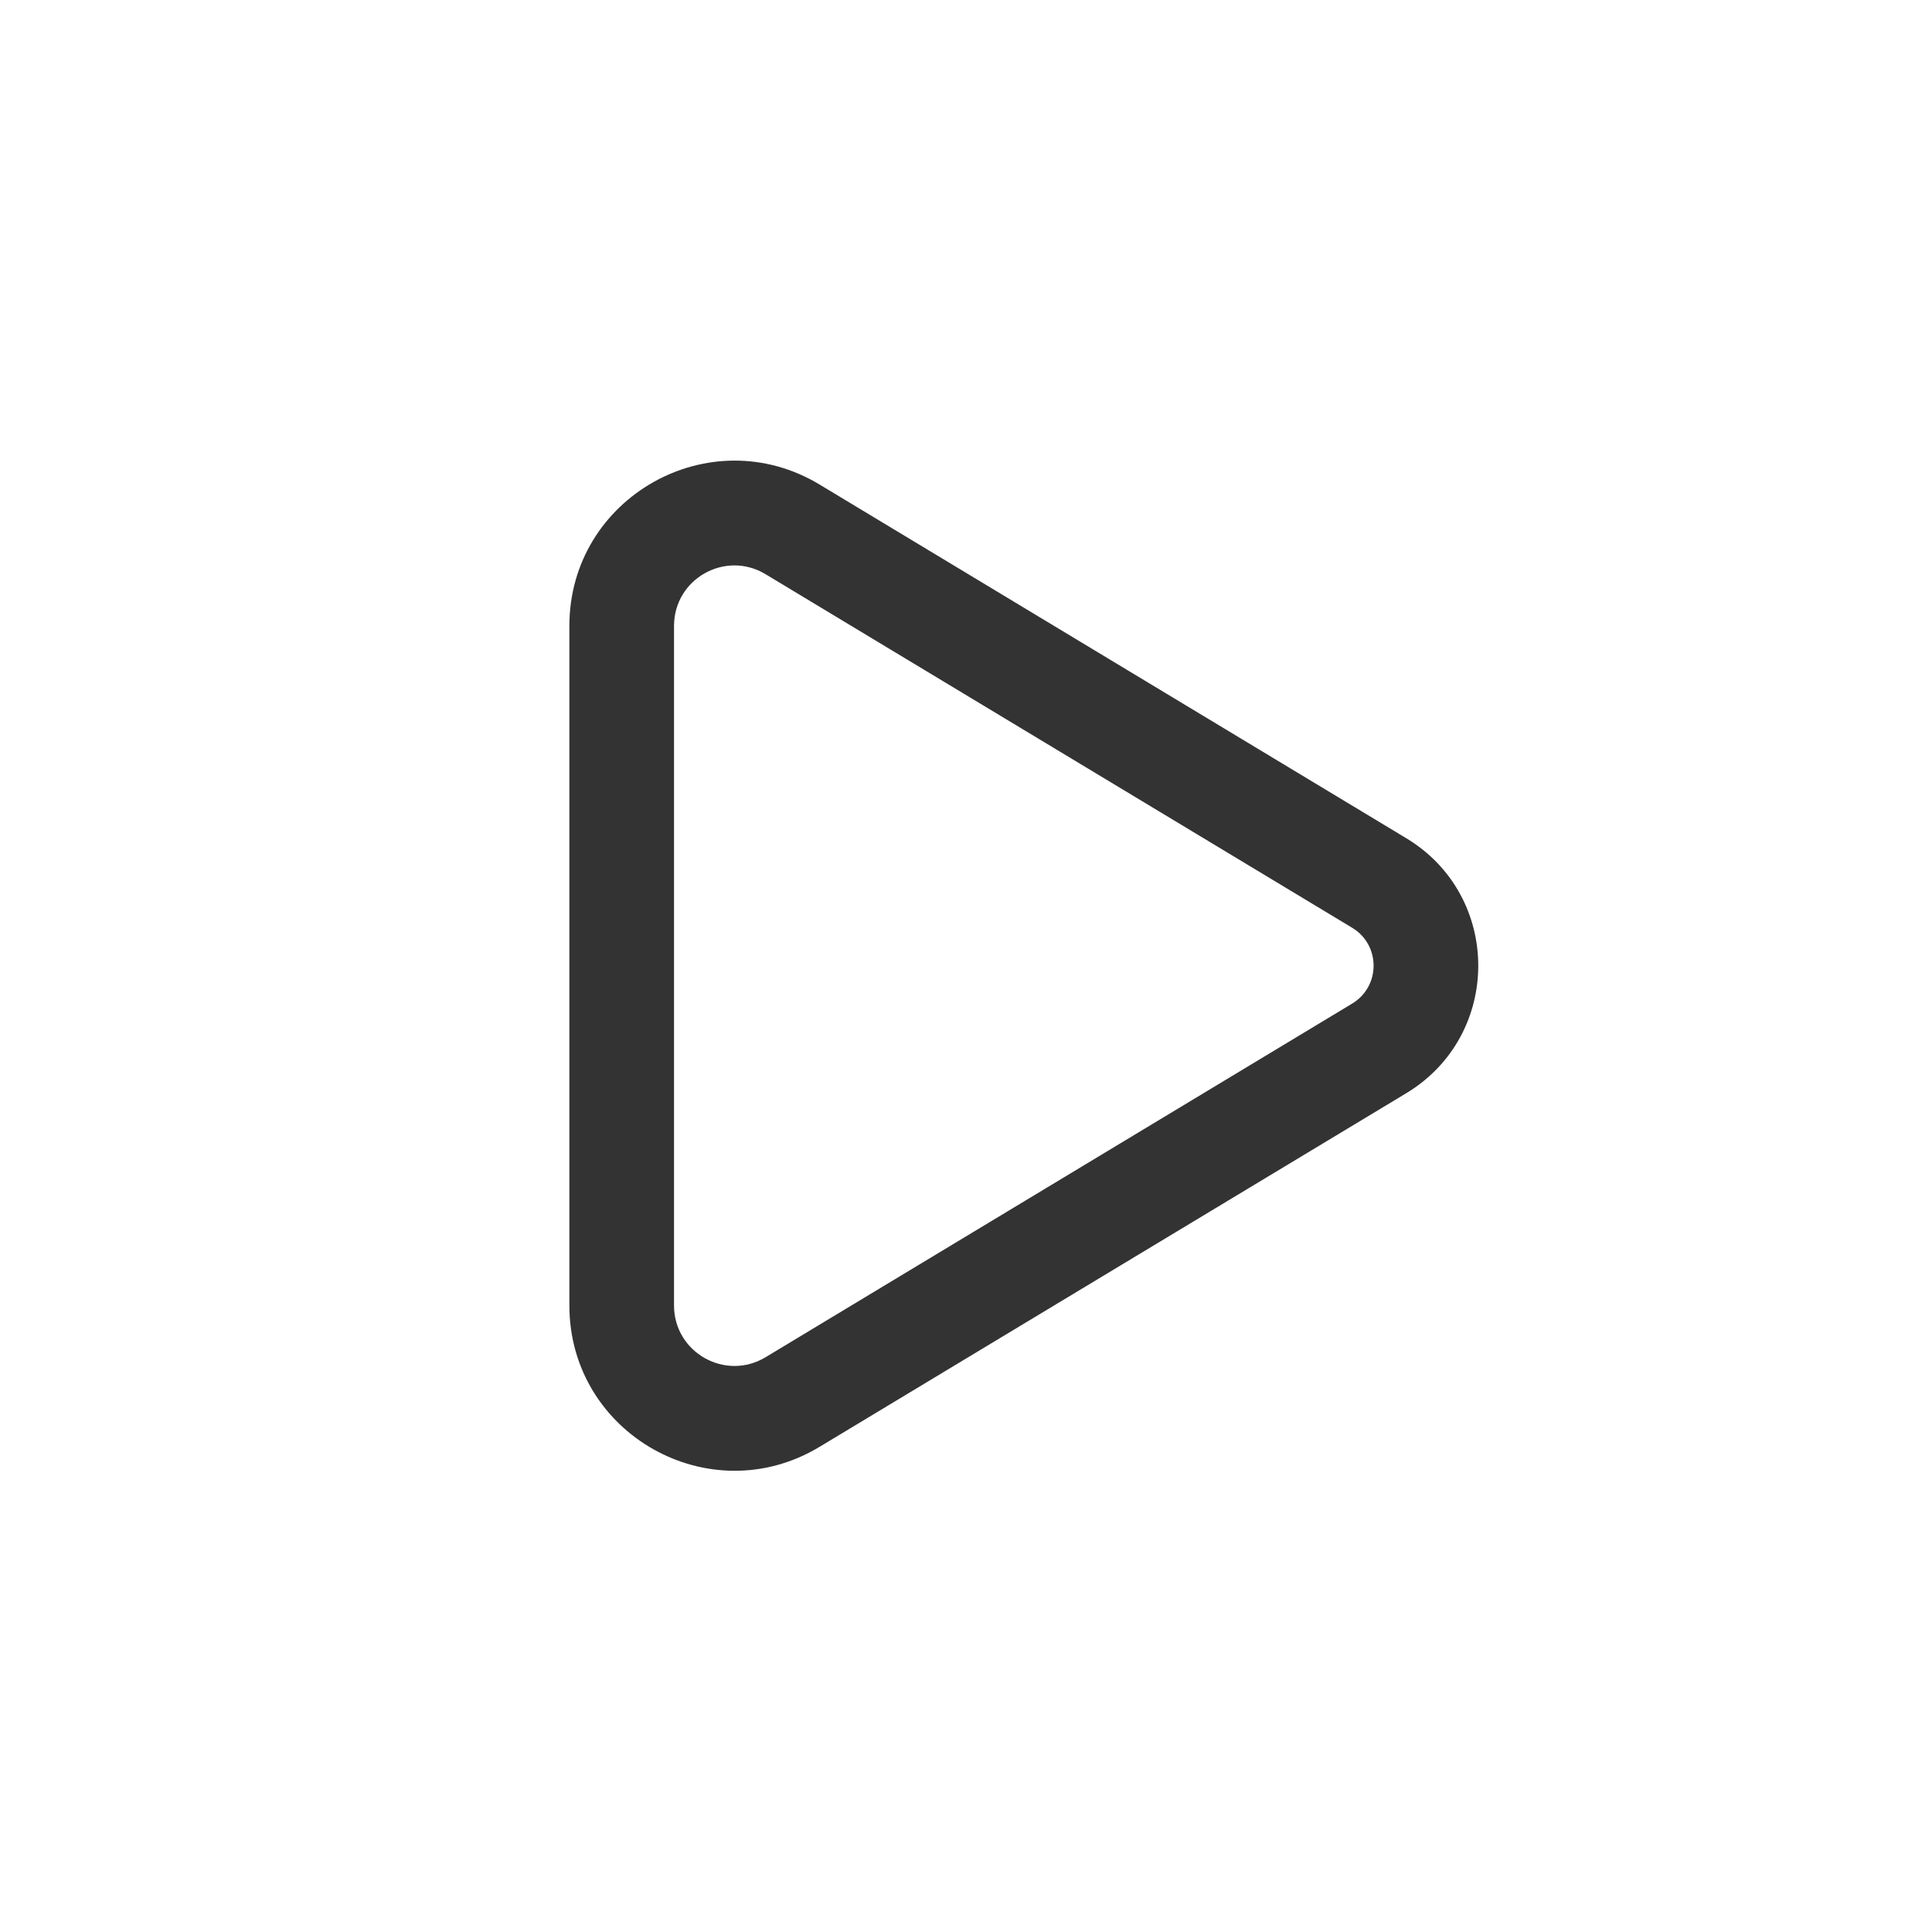 <svg width="24" height="24" viewBox="0 0 24 24" fill="none" xmlns="http://www.w3.org/2000/svg">
<path fill-rule="evenodd" clip-rule="evenodd" d="M17.468 10.412C18.662 11.131 18.662 12.861 17.468 13.581L10.181 17.973C8.815 18.797 7.073 17.812 7.073 16.217L7.073 7.775C7.073 6.18 8.815 5.196 10.181 6.019L17.468 10.412ZM16.797 12.467C17.152 12.253 17.152 11.739 16.797 11.525L9.51 7.133C9.01 6.831 8.373 7.191 8.373 7.775L8.373 16.217C8.373 16.801 9.01 17.161 9.51 16.86L16.797 12.467Z" fill="#333333"/>
</svg>
